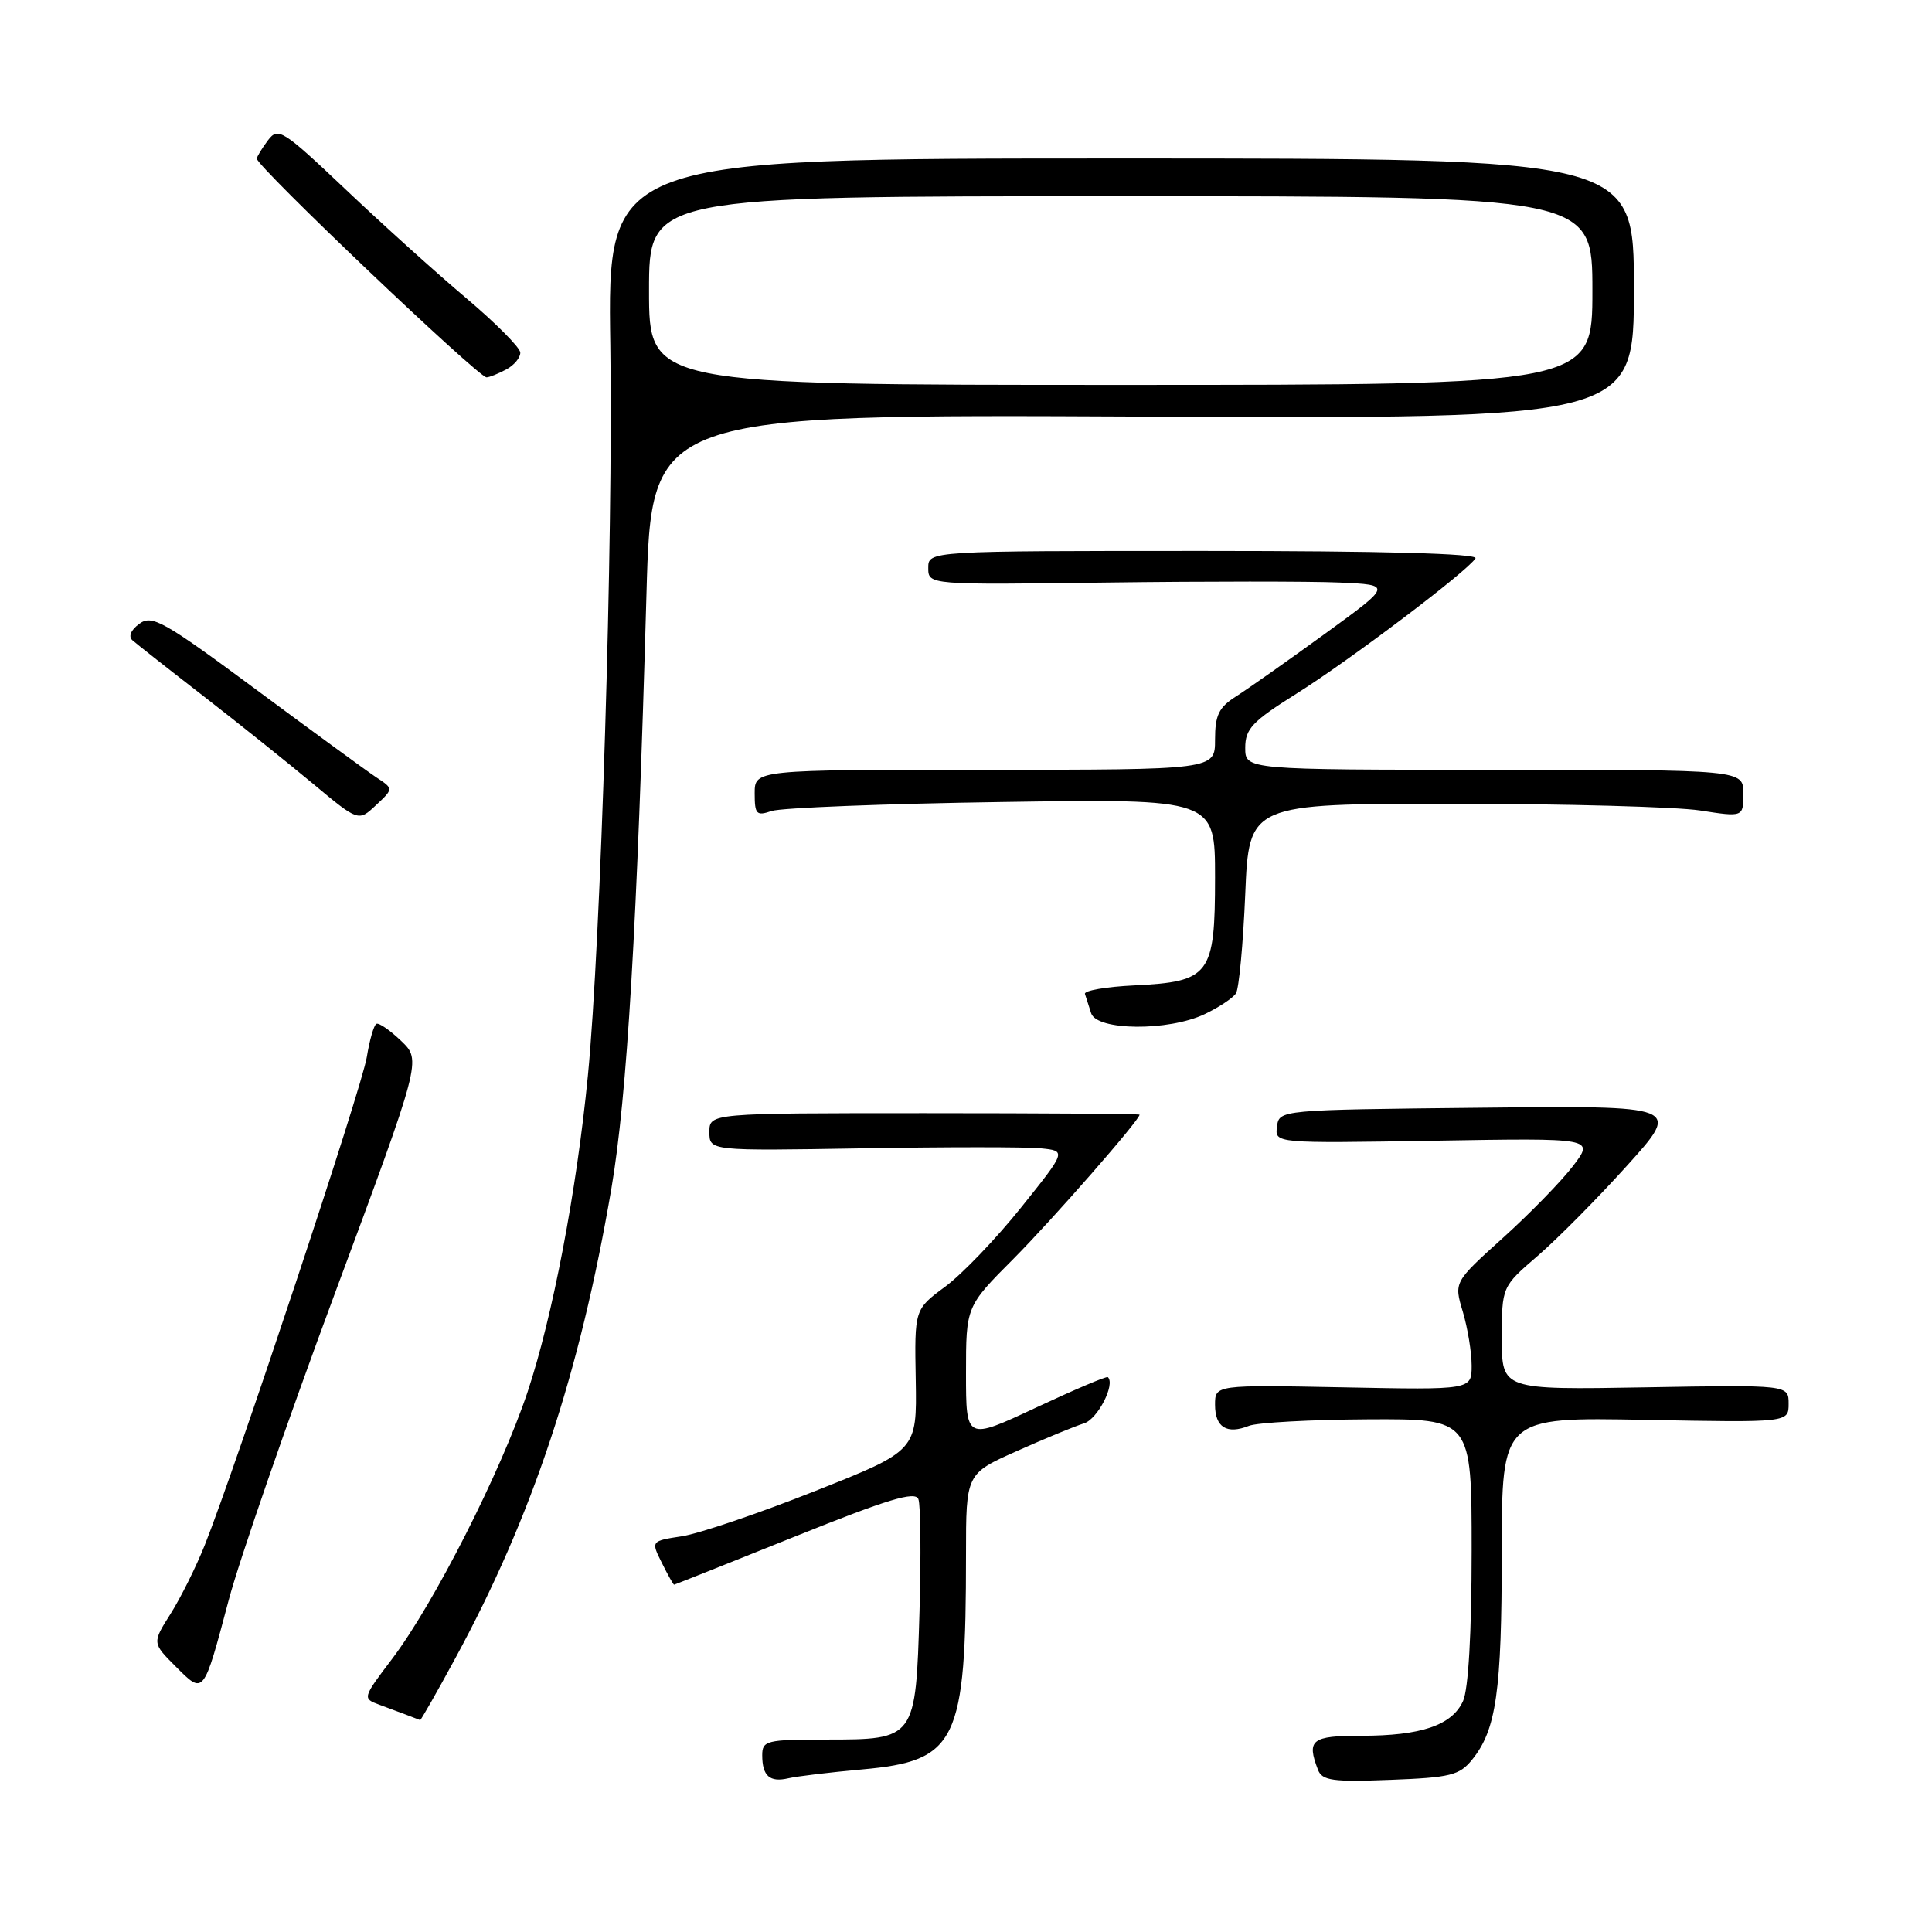 <?xml version="1.0" encoding="UTF-8" standalone="no"?>
<!DOCTYPE svg PUBLIC "-//W3C//DTD SVG 1.1//EN" "http://www.w3.org/Graphics/SVG/1.1/DTD/svg11.dtd" >
<svg xmlns="http://www.w3.org/2000/svg" xmlns:xlink="http://www.w3.org/1999/xlink" version="1.1" viewBox="0 0 256 256">
 <g >
 <path fill="currentColor"
d=" M 114.23 234.46 C 126.81 233.33 128.00 230.88 128.00 205.99 C 128.00 195.27 128.00 195.27 134.75 192.27 C 138.46 190.61 142.47 188.96 143.65 188.60 C 145.44 188.04 147.81 183.44 146.80 182.48 C 146.63 182.32 142.34 184.15 137.25 186.53 C 128.00 190.86 128.00 190.86 128.00 181.99 C 128.00 173.11 128.00 173.11 134.28 166.81 C 139.47 161.59 151.00 148.42 151.00 147.70 C 151.00 147.59 138.18 147.50 122.50 147.50 C 94.00 147.50 94.00 147.50 94.00 150.00 C 94.00 152.50 94.00 152.50 114.25 152.16 C 125.39 151.97 136.03 151.97 137.91 152.16 C 141.31 152.50 141.31 152.50 135.30 160.00 C 132.00 164.12 127.47 168.85 125.23 170.50 C 121.17 173.50 121.17 173.50 121.34 182.86 C 121.50 192.22 121.50 192.22 108.00 197.57 C 100.58 200.52 92.64 203.21 90.37 203.56 C 86.25 204.19 86.25 204.19 87.70 207.09 C 88.49 208.69 89.23 209.99 89.32 209.98 C 89.42 209.97 96.62 207.10 105.33 203.60 C 117.64 198.65 121.27 197.55 121.69 198.64 C 121.99 199.41 122.05 206.10 121.84 213.51 C 121.34 230.48 121.32 230.50 109.47 230.50 C 101.56 230.50 101.00 230.64 101.00 232.58 C 101.00 235.33 102.00 236.21 104.47 235.63 C 105.59 235.37 109.98 234.84 114.23 234.46 Z  M 195.06 233.17 C 198.27 229.21 198.99 224.15 198.99 205.64 C 199.00 187.78 199.00 187.78 218.00 188.14 C 237.00 188.50 237.00 188.50 237.00 186.00 C 237.00 183.50 237.00 183.50 218.00 183.83 C 199.00 184.16 199.00 184.16 199.00 177.33 C 199.00 170.50 199.00 170.50 203.75 166.41 C 206.36 164.16 211.71 158.76 215.63 154.41 C 222.76 146.50 222.76 146.50 196.13 146.78 C 169.50 147.06 169.50 147.06 169.21 149.28 C 168.91 151.50 168.91 151.50 190.09 151.15 C 211.26 150.79 211.26 150.79 208.44 154.49 C 206.89 156.52 202.71 160.81 199.14 164.03 C 192.65 169.89 192.65 169.89 193.83 173.81 C 194.47 175.97 195.00 179.18 195.00 180.95 C 195.00 184.17 195.00 184.17 178.00 183.83 C 161.00 183.50 161.00 183.50 161.00 186.14 C 161.00 189.13 162.56 190.10 165.50 188.93 C 166.60 188.50 173.69 188.11 181.25 188.07 C 195.00 188.00 195.00 188.00 195.00 205.45 C 195.00 216.37 194.57 223.84 193.86 225.40 C 192.40 228.61 188.31 230.00 180.35 230.00 C 173.78 230.00 173.11 230.53 174.64 234.51 C 175.19 235.94 176.59 236.14 184.23 235.84 C 192.17 235.54 193.39 235.24 195.06 233.17 Z  M 60.32 219.75 C 70.53 200.96 76.82 182.04 81.01 157.50 C 83.10 145.24 84.43 122.75 85.66 78.70 C 86.32 54.89 86.32 54.89 151.41 55.20 C 216.50 55.50 216.50 55.50 216.50 38.25 C 216.50 21.00 216.50 21.00 148.50 21.00 C 80.50 21.00 80.50 21.00 80.87 45.75 C 81.26 71.35 79.61 124.97 77.90 142.50 C 76.41 157.83 73.21 174.55 69.89 184.49 C 66.33 195.10 57.52 212.46 51.95 219.82 C 48.03 224.99 48.02 225.06 50.25 225.88 C 53.13 226.95 55.45 227.82 55.67 227.92 C 55.76 227.96 57.86 224.29 60.32 219.75 Z  M 30.31 212.00 C 31.69 206.78 38.00 188.55 44.33 171.50 C 55.84 140.50 55.84 140.50 53.17 137.94 C 51.70 136.53 50.22 135.50 49.88 135.66 C 49.54 135.82 48.97 137.81 48.60 140.08 C 47.96 144.10 31.27 194.34 27.13 204.74 C 25.98 207.62 23.94 211.72 22.60 213.84 C 20.16 217.70 20.16 217.70 23.30 220.84 C 27.03 224.57 26.94 224.69 30.31 212.00 Z  M 159.62 134.38 C 161.49 133.49 163.36 132.25 163.77 131.63 C 164.17 131.01 164.72 125.10 165.00 118.50 C 165.50 106.50 165.50 106.50 192.50 106.50 C 207.35 106.51 222.09 106.91 225.25 107.39 C 231.00 108.28 231.00 108.28 231.00 105.14 C 231.00 102.00 231.00 102.00 198.00 102.00 C 165.00 102.00 165.00 102.00 165.00 99.09 C 165.00 96.58 165.93 95.59 171.75 91.94 C 178.80 87.52 194.46 75.69 195.51 73.98 C 195.90 73.35 183.28 73.00 159.56 73.00 C 123.00 73.00 123.00 73.00 123.00 75.25 C 123.00 77.50 123.00 77.50 146.75 77.19 C 159.81 77.02 173.65 77.02 177.49 77.19 C 184.48 77.50 184.48 77.50 175.49 84.03 C 170.55 87.62 165.26 91.34 163.75 92.30 C 161.50 93.73 161.00 94.77 161.00 98.02 C 161.00 102.00 161.00 102.00 130.50 102.00 C 100.00 102.00 100.00 102.00 100.00 105.12 C 100.00 107.91 100.23 108.15 102.25 107.46 C 103.49 107.04 117.21 106.50 132.75 106.27 C 161.00 105.84 161.00 105.84 161.00 116.26 C 161.00 129.20 160.34 130.08 150.29 130.57 C 146.55 130.75 143.62 131.26 143.76 131.70 C 143.91 132.14 144.27 133.29 144.58 134.25 C 145.32 136.58 154.81 136.66 159.62 134.38 Z  M 49.87 103.01 C 48.62 102.18 41.46 96.95 33.96 91.39 C 21.68 82.29 20.14 81.42 18.47 82.65 C 17.34 83.47 16.98 84.34 17.55 84.84 C 18.07 85.30 22.32 88.65 27.00 92.27 C 31.68 95.90 38.20 101.12 41.50 103.87 C 47.50 108.87 47.50 108.87 49.82 106.69 C 52.15 104.51 52.15 104.51 49.87 103.01 Z  M 67.07 48.96 C 68.13 48.40 68.97 47.38 68.94 46.71 C 68.90 46.05 65.68 42.80 61.77 39.50 C 57.86 36.20 50.67 29.72 45.80 25.10 C 37.42 17.17 36.85 16.81 35.50 18.60 C 34.71 19.65 34.05 20.74 34.03 21.02 C 33.97 22.01 63.37 50.00 64.47 50.00 C 64.83 50.00 66.00 49.53 67.07 48.96 Z  M 86.00 38.50 C 86.00 26.00 86.00 26.00 148.50 26.00 C 211.00 26.00 211.00 26.00 211.00 38.50 C 211.00 51.00 211.00 51.00 148.50 51.00 C 86.00 51.00 86.00 51.00 86.00 38.50 Z "/>
</g>
</svg>